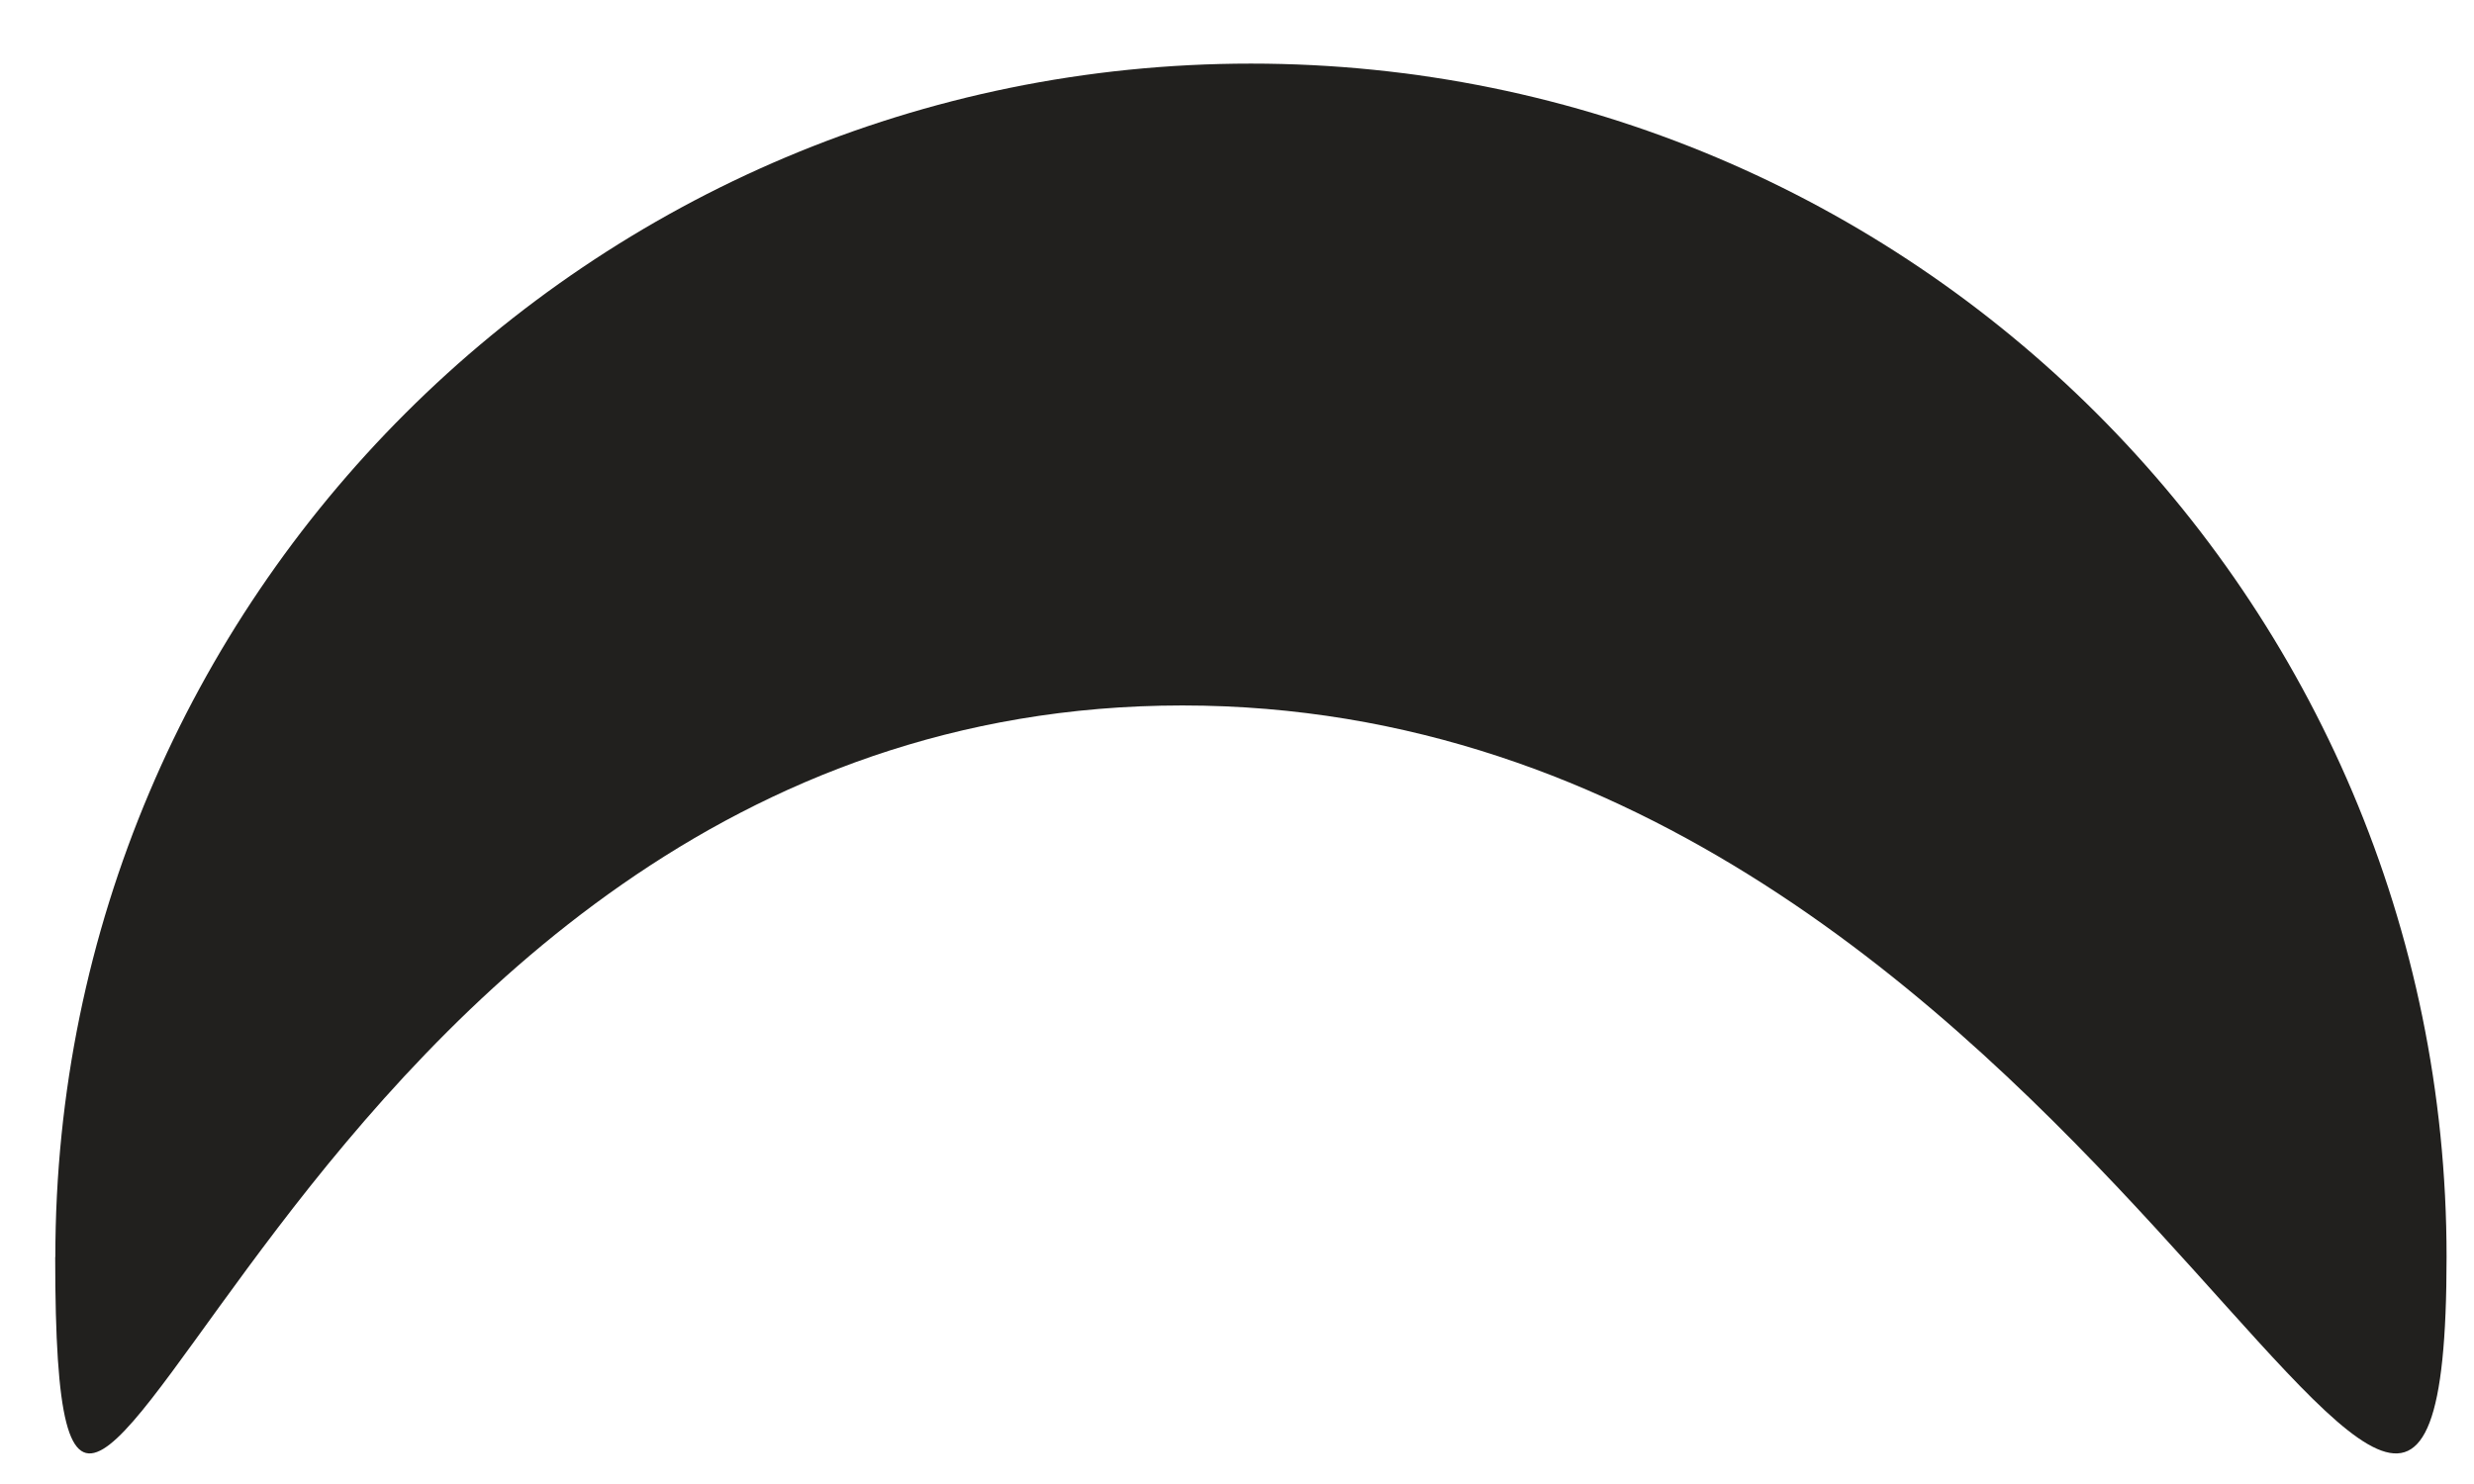 <svg width="35" height="21" viewBox="0 0 35 21" fill="none" xmlns="http://www.w3.org/2000/svg">
<path d="M0.781 17.787C0.781 27.115 3.847 9.983 16.727 9.983C29.606 9.983 34.612 27.115 34.612 17.787C34.612 8.459 27.038 0.9 17.697 0.9C8.357 0.9 0.783 8.461 0.783 17.787H0.781Z" fill="#21201E"/>
</svg>

